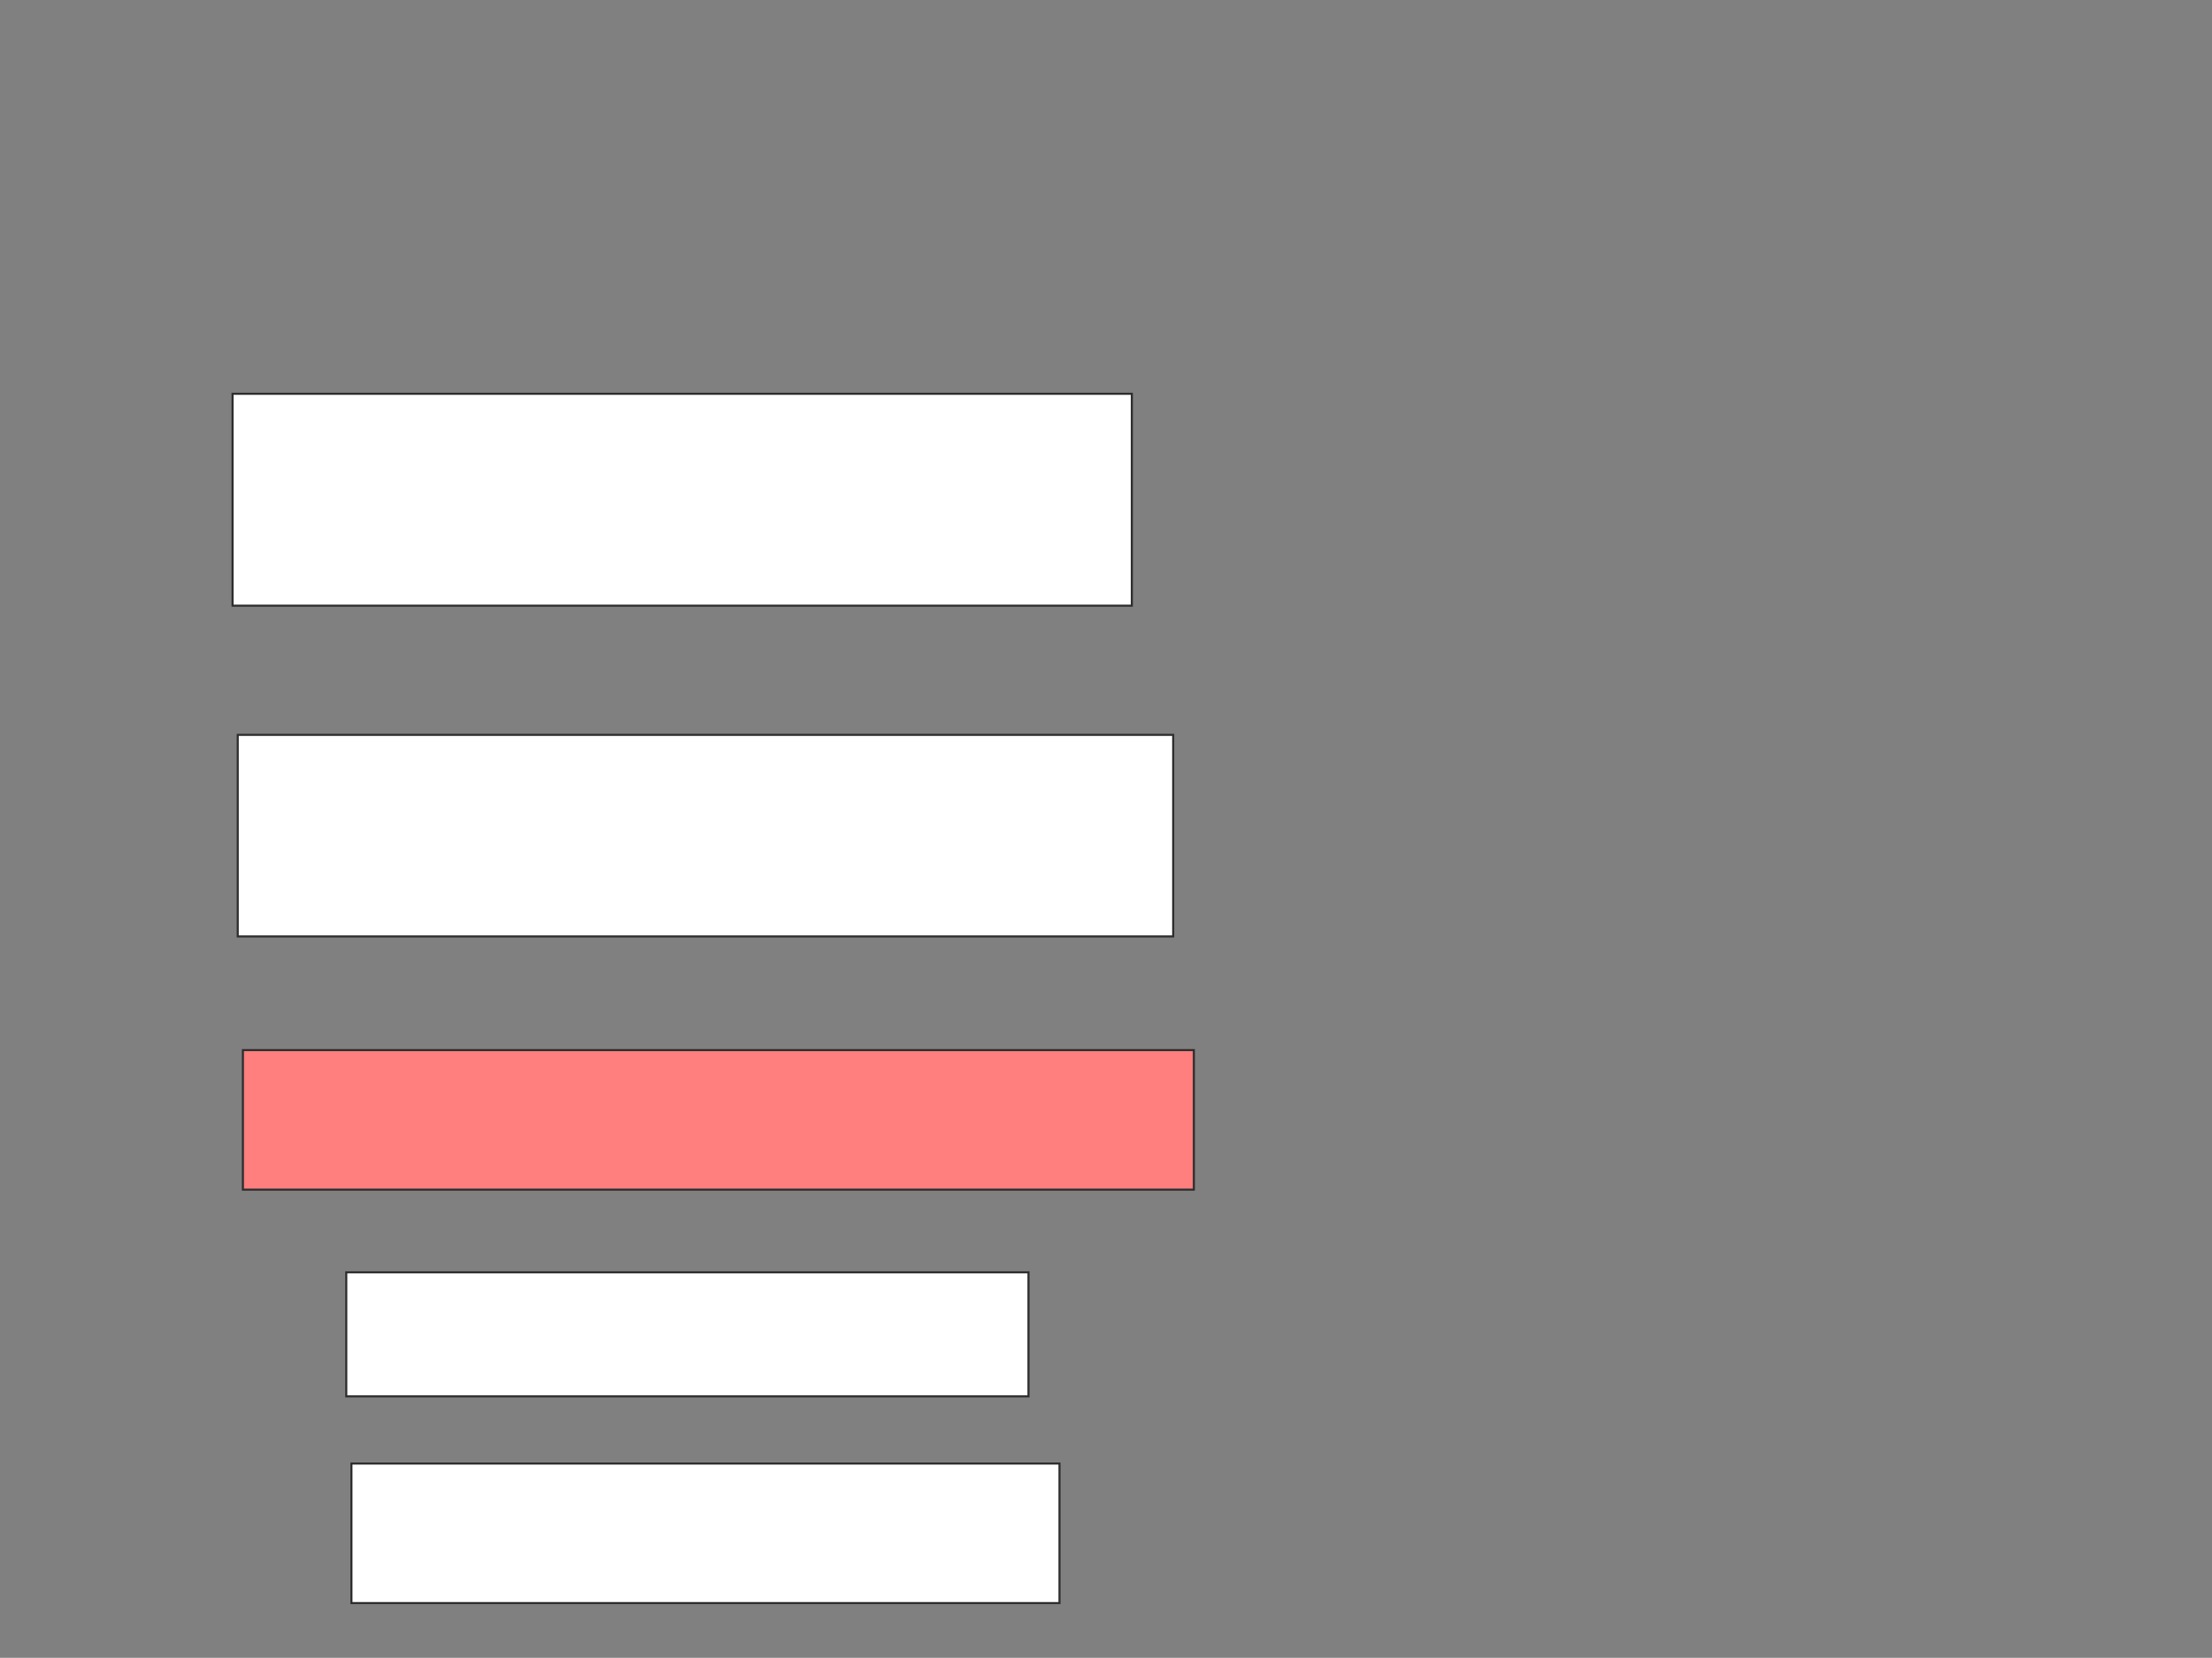 <svg xmlns="http://www.w3.org/2000/svg" width="1070" height="802">
 <rect width="100%" height="100%" fill="#808080" stroke="none"/>
 <!-- Created with Image Occlusion Enhanced -->
 <g>
  <title>Labels</title>
 </g>
 <g>
  <title>Masks</title>
  <rect id="5c1bab8914034842addd6809b7b26ca8-ao-1" height="102.5" width="435" y="190.5" x="112.5" stroke="#2D2D2D" fill="#ffffff"/>
  <rect id="5c1bab8914034842addd6809b7b26ca8-ao-2" height="97.5" width="452.5" y="355.5" x="115" stroke="#2D2D2D" fill="#ffffff"/>
  <rect id="5c1bab8914034842addd6809b7b26ca8-ao-3" height="67.5" width="460" y="508" x="117.5" stroke="#2D2D2D" fill="#FF7E7E" class="qshape"/>
  <rect id="5c1bab8914034842addd6809b7b26ca8-ao-4" height="60" width="330" y="615.5" x="167.5" stroke="#2D2D2D" fill="#ffffff"/>
  <rect id="5c1bab8914034842addd6809b7b26ca8-ao-5" height="67.5" width="342.5" y="708" x="170" stroke="#2D2D2D" fill="#ffffff"/>
 </g>
</svg>